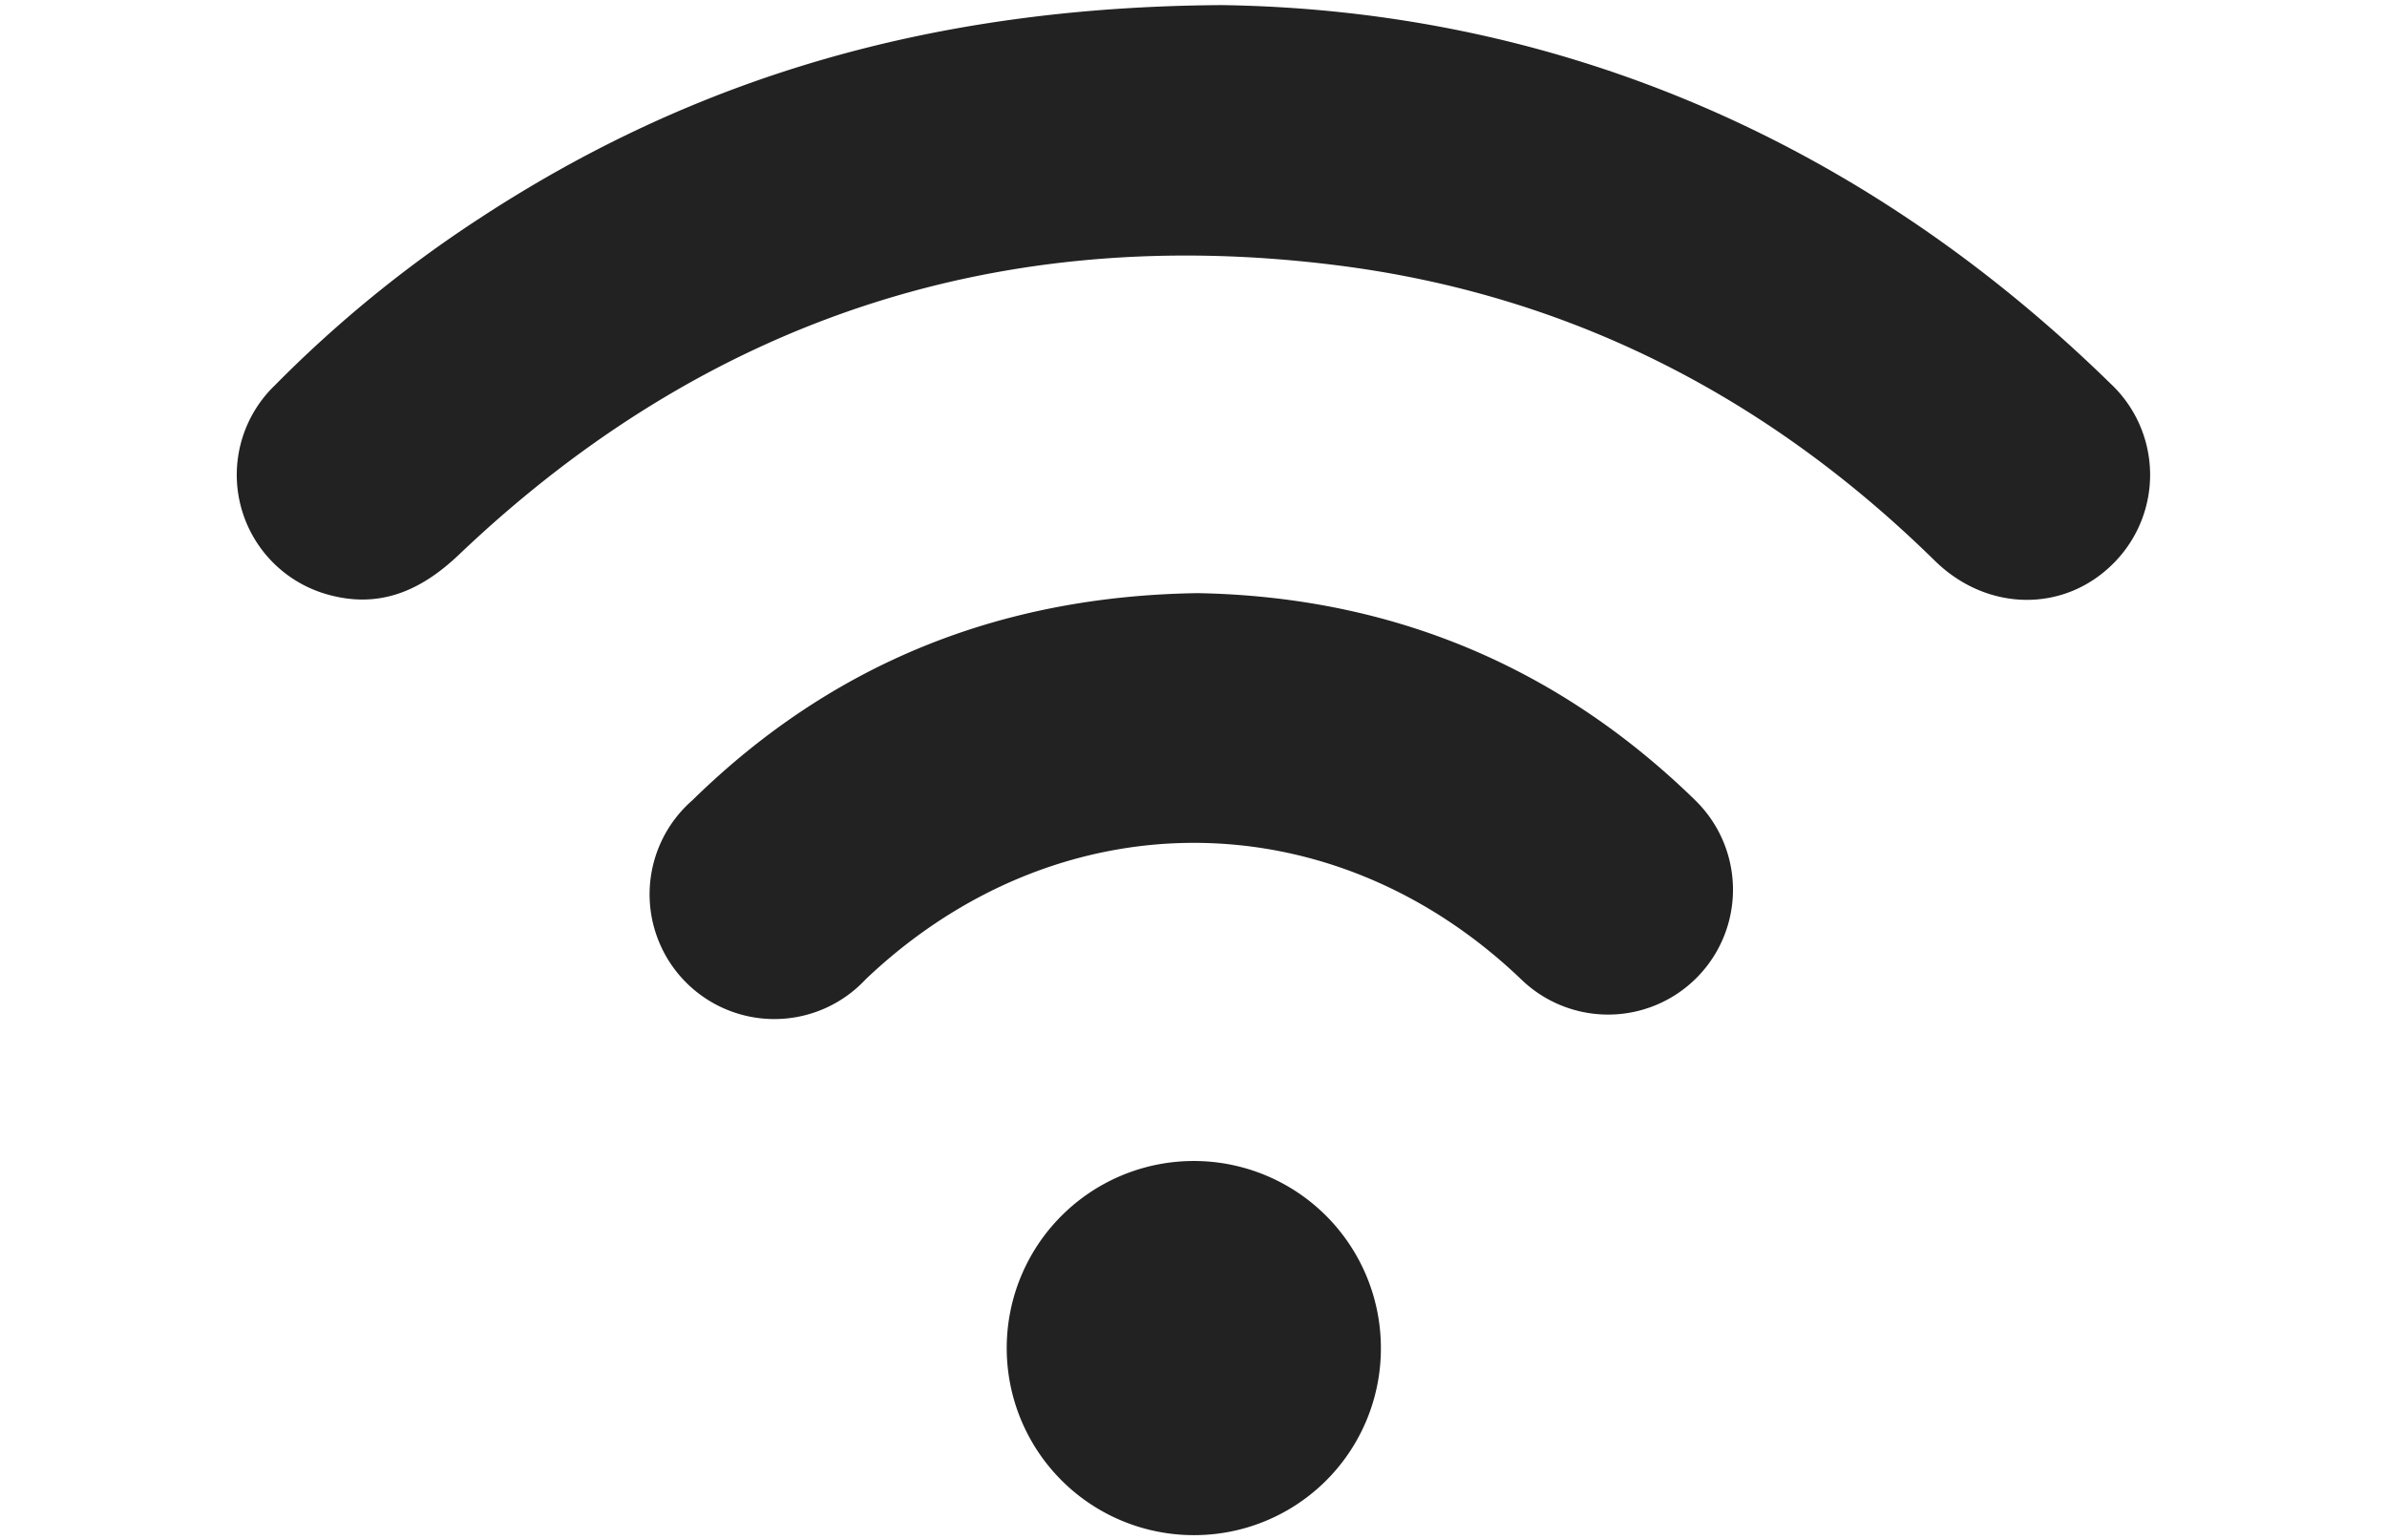 <svg xmlns="http://www.w3.org/2000/svg" viewBox="0 0 234 151"><defs><style>.cls-1{fill:none;}.cls-2{fill:#222;}</style></defs><title>icon-wifi</title><g id="Layer_2" data-name="Layer 2"><g id="Layer_1-2" data-name="Layer 1"><rect class="cls-1" width="234" height="151"/><path class="cls-2" d="M119.78.5c32.06.47,62.11,12.66,87.1,37.09a12.26,12.26,0,0,1,.44,17.5c-4.82,5-12.48,4.95-17.64-.11C173.3,38.89,153.81,28.86,131,26,98,21.85,69.17,31.35,45,54.37c-3.76,3.58-7.87,5.37-13,3.88a12.18,12.18,0,0,1-5.07-20.46,121.22,121.22,0,0,1,20-16.33C68.18,7.52,91.57.67,119.78.5Z"/><path class="cls-2" d="M117.42,58.15c18.71.34,35.13,7,48.76,20.3A12.23,12.23,0,1,1,149.11,96c-18.64-17.83-45.48-17.82-64.24,0a12.23,12.23,0,1,1-17-17.54C81.53,65.07,98,58.43,117.42,58.15Z"/><path class="cls-2" d="M117,150.5a18.34,18.34,0,1,1,18.37-18.29A18.3,18.3,0,0,1,117,150.5Z"/></g></g></svg>
